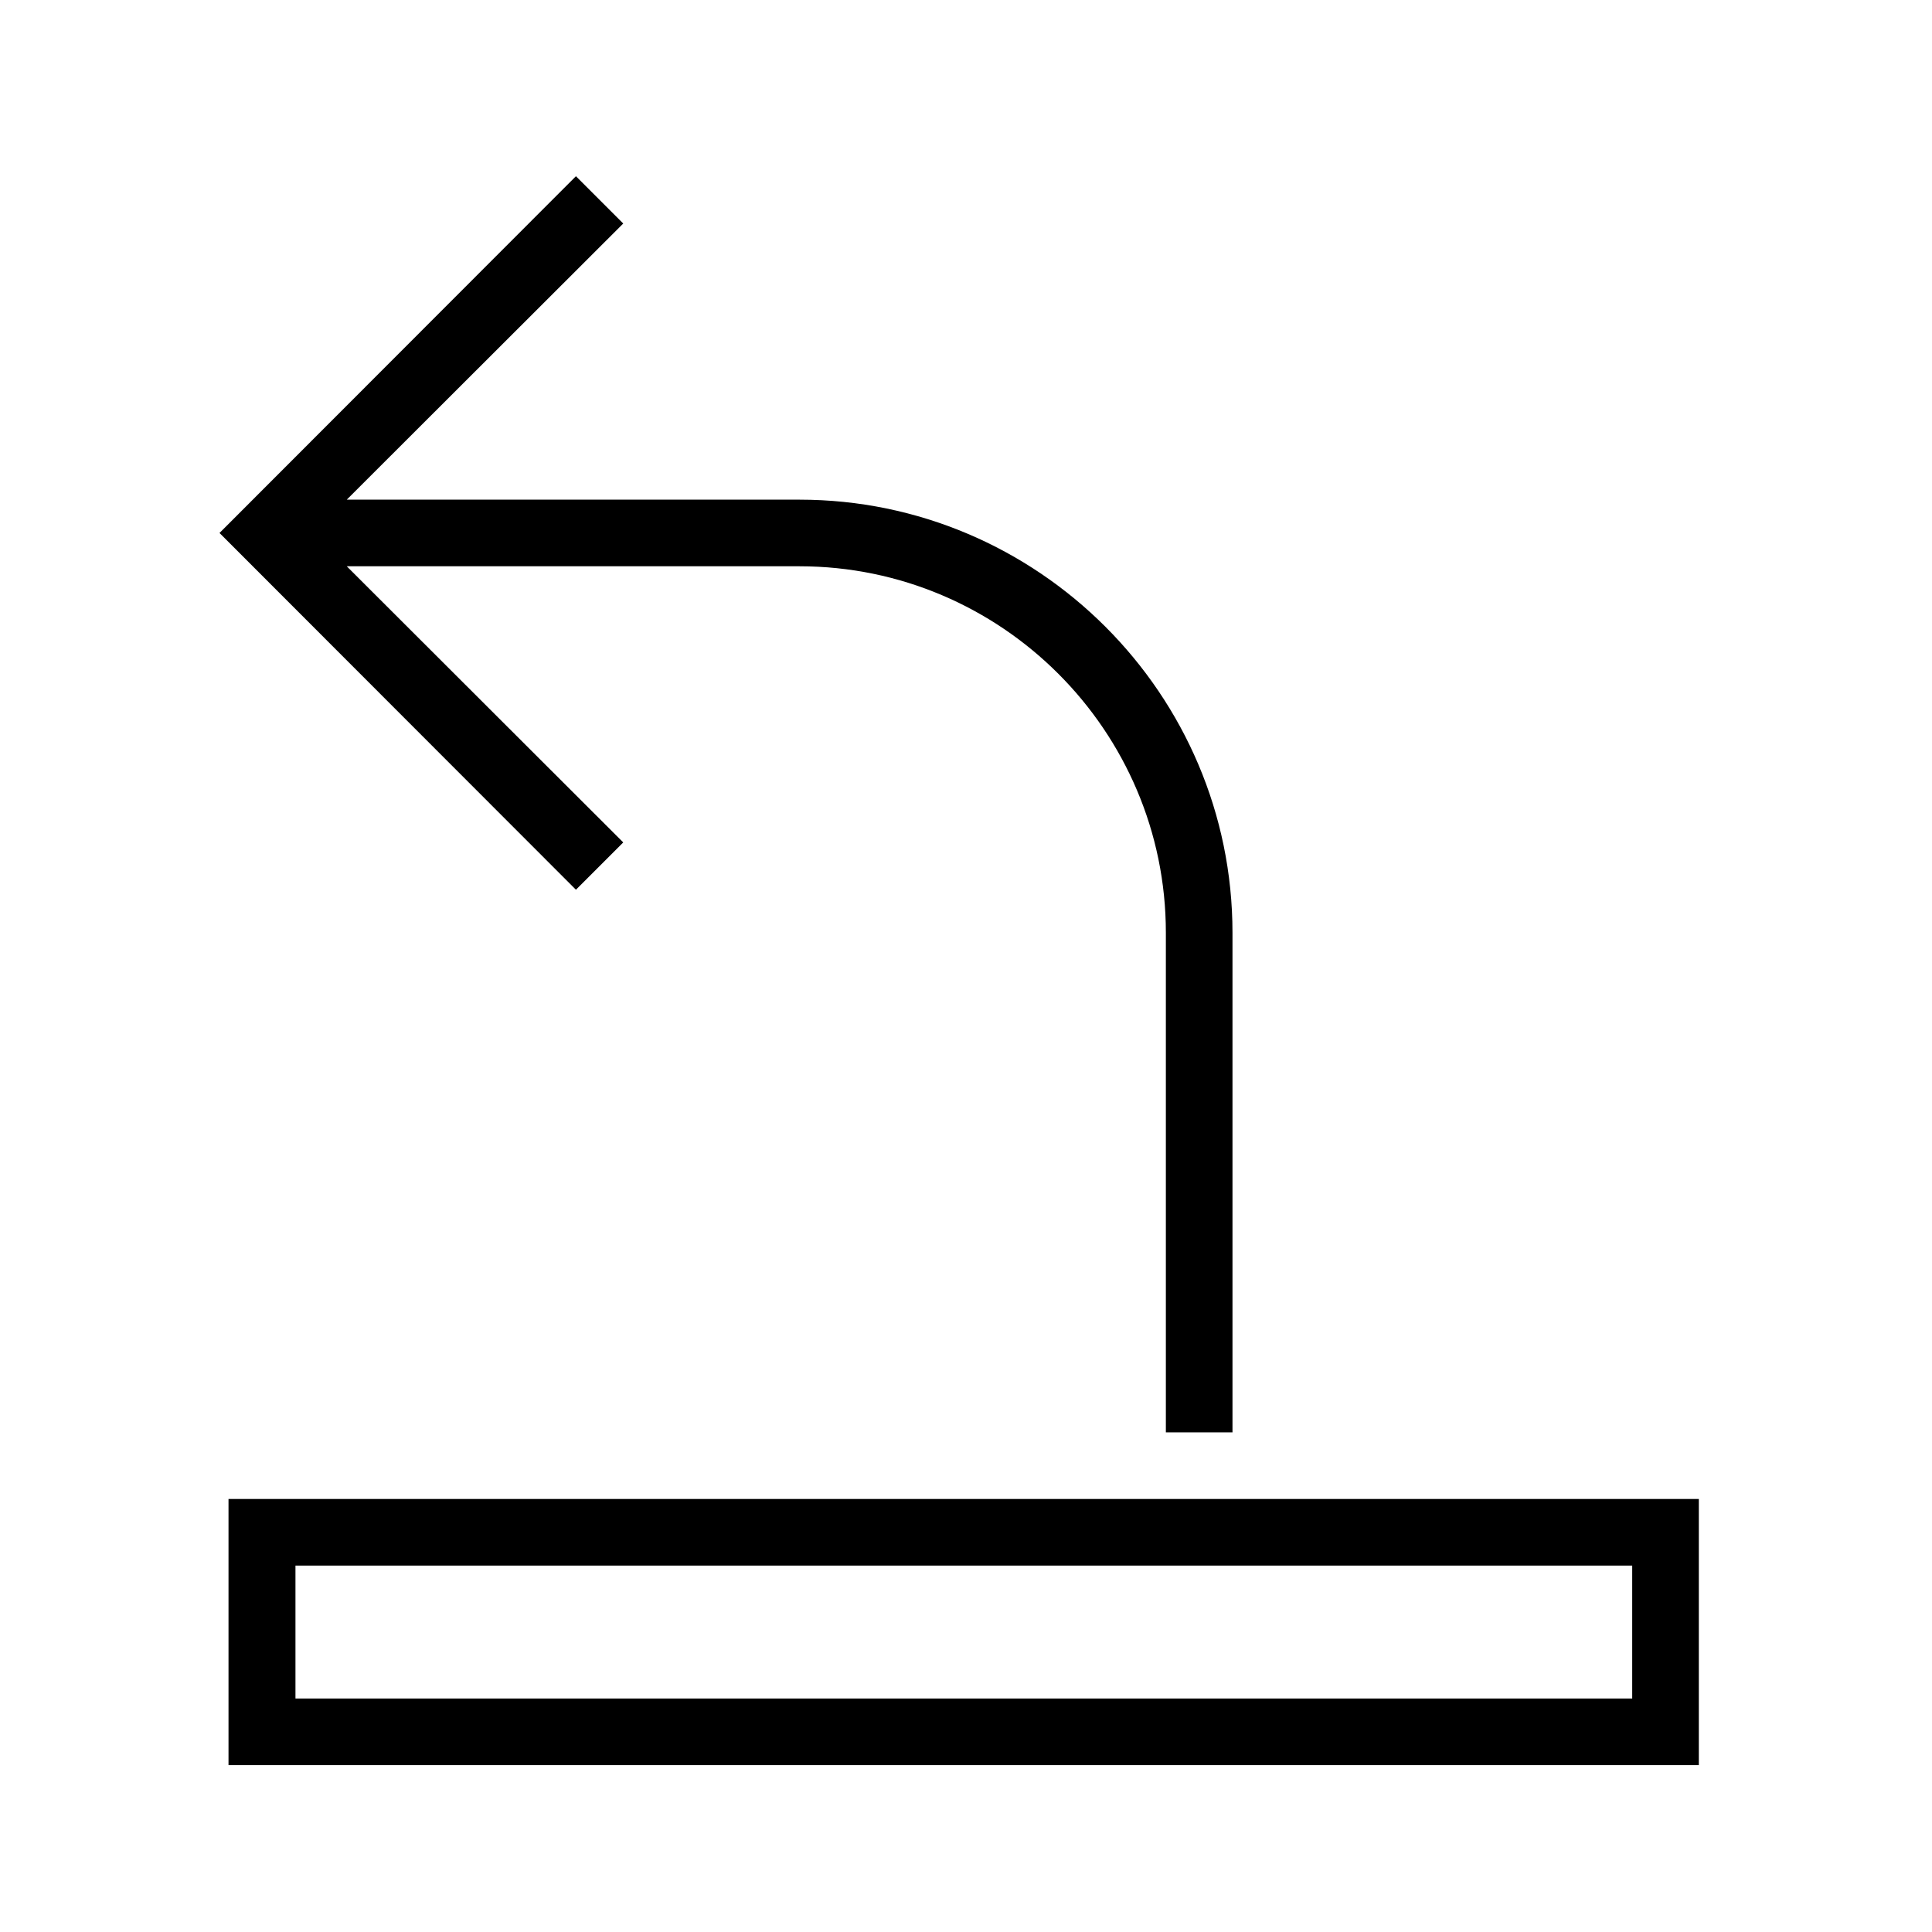 <?xml version="1.0" encoding="UTF-8"?>
<!DOCTYPE svg PUBLIC "-//W3C//DTD SVG 1.1//EN" "http://www.w3.org/Graphics/SVG/1.1/DTD/svg11.dtd">
<svg xmlns="http://www.w3.org/2000/svg" xml:space="preserve" width="580px" height="580px" shape-rendering="geometricPrecision" text-rendering="geometricPrecision" image-rendering="optimizeQuality" fill-rule="nonzero" clip-rule="nonzero" viewBox="0 0 5800 5800" xmlns:xlink="http://www.w3.org/1999/xlink">
	<title>arrow_out icon</title>
	<desc>arrow_out icon from the IconExperience.com I-Collection. Copyright by INCORS GmbH (www.incors.com).</desc>
		<path id="curve28"  d="M5100 4500l0 799 -4414 0 0 -799 4414 0zm-200 200l-4013 0 0 399 4013 0 0 -399zm-1400 -400l0 -1500c0,-606 -494,-1100 -1100,-1100l-1359 0 830 829 -142 142 -1070 -1071 1070 -1071 142 142 -830 829 1359 0c716,0 1300,584 1300,1300l0 1500 -200 0z"/>
</svg>